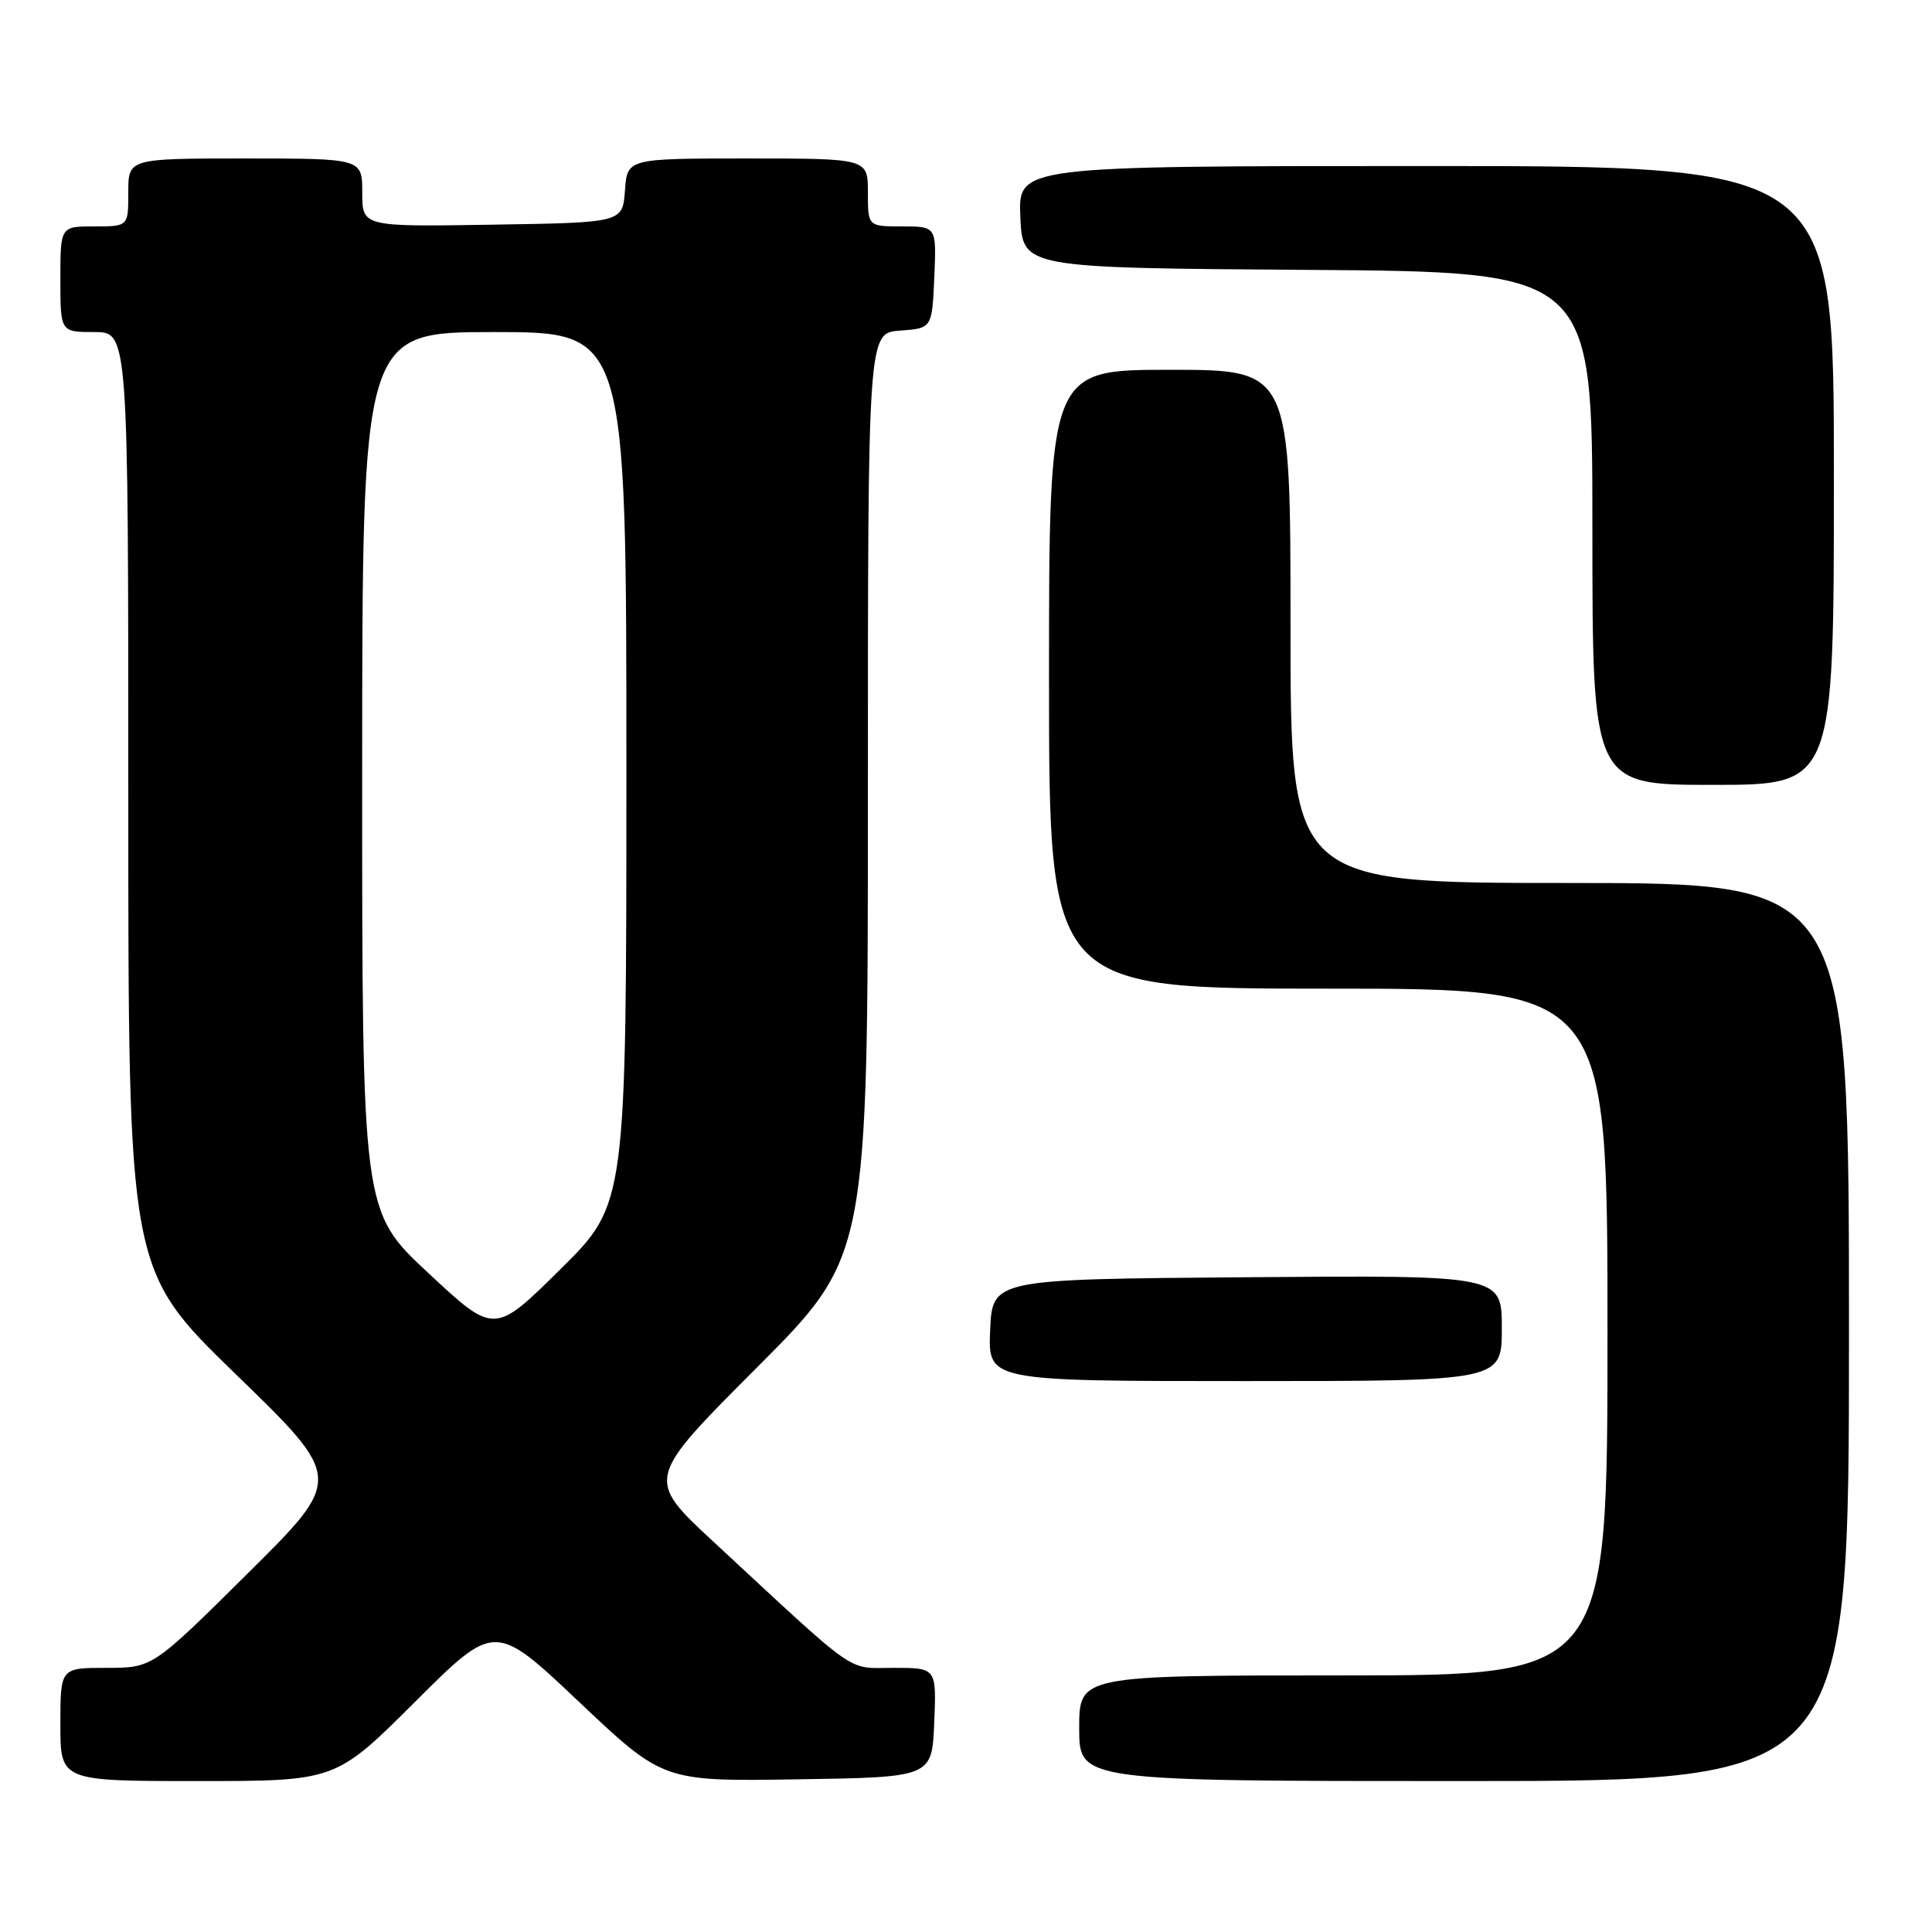 <?xml version="1.0" encoding="UTF-8" standalone="no"?>
<!DOCTYPE svg PUBLIC "-//W3C//DTD SVG 1.1//EN" "http://www.w3.org/Graphics/SVG/1.1/DTD/svg11.dtd" >
<svg xmlns="http://www.w3.org/2000/svg" xmlns:xlink="http://www.w3.org/1999/xlink" version="1.1" viewBox="0 0 256 256">
 <g >
 <path fill="currentColor"
d=" M 55.02 225.48 C 65.57 214.96 65.57 214.96 76.72 225.50 C 87.87 236.05 87.87 236.05 105.68 235.77 C 123.50 235.50 123.50 235.50 123.79 228.25 C 124.09 221.00 124.09 221.00 118.41 221.00 C 112.08 221.00 114.05 222.38 94.53 204.28 C 85.56 195.96 85.56 195.96 100.28 181.22 C 115.00 166.48 115.00 166.48 115.00 105.30 C 115.00 44.11 115.00 44.11 119.25 43.81 C 123.50 43.50 123.50 43.50 123.80 36.75 C 124.09 30.00 124.09 30.00 119.55 30.00 C 115.00 30.00 115.00 30.00 115.00 25.50 C 115.00 21.00 115.00 21.00 99.06 21.00 C 83.11 21.00 83.11 21.00 82.81 25.25 C 82.50 29.50 82.50 29.50 65.25 29.77 C 48.00 30.05 48.00 30.05 48.00 25.52 C 48.00 21.00 48.00 21.00 32.50 21.00 C 17.00 21.00 17.00 21.00 17.00 25.50 C 17.00 30.00 17.00 30.00 12.50 30.00 C 8.00 30.00 8.00 30.00 8.00 37.00 C 8.00 44.00 8.00 44.00 12.50 44.00 C 17.00 44.00 17.00 44.00 17.00 106.14 C 17.00 168.28 17.00 168.28 31.25 182.10 C 45.50 195.92 45.50 195.92 32.85 208.46 C 20.21 221.00 20.21 221.00 14.10 221.00 C 8.00 221.00 8.00 221.00 8.00 228.50 C 8.00 236.00 8.00 236.00 26.23 236.00 C 44.47 236.00 44.47 236.00 55.02 225.48 Z  M 245.00 176.50 C 245.00 117.00 245.00 117.00 208.00 117.00 C 171.00 117.00 171.00 117.00 171.00 83.00 C 171.00 49.00 171.00 49.00 155.00 49.00 C 139.00 49.00 139.00 49.00 139.00 90.00 C 139.00 131.00 139.00 131.00 176.00 131.00 C 213.00 131.00 213.00 131.00 213.00 176.50 C 213.00 222.00 213.00 222.00 178.00 222.00 C 143.00 222.00 143.00 222.00 143.00 229.00 C 143.00 236.00 143.00 236.00 194.00 236.00 C 245.00 236.00 245.00 236.00 245.00 176.50 Z  M 199.00 175.99 C 199.00 168.97 199.00 168.97 165.25 169.24 C 131.50 169.50 131.50 169.50 131.20 176.25 C 130.91 183.00 130.91 183.00 164.95 183.00 C 199.00 183.00 199.00 183.00 199.00 175.99 Z  M 243.00 63.00 C 243.00 22.00 243.00 22.00 188.95 22.00 C 134.91 22.00 134.91 22.00 135.20 28.75 C 135.50 35.50 135.50 35.50 173.25 35.76 C 211.00 36.02 211.00 36.02 211.00 70.01 C 211.00 104.00 211.00 104.00 227.00 104.00 C 243.00 104.00 243.00 104.00 243.00 63.00 Z  M 56.74 168.67 C 47.98 160.50 47.98 160.50 47.99 102.25 C 48.00 44.00 48.00 44.00 65.50 44.00 C 83.00 44.00 83.00 44.00 83.00 101.77 C 83.00 159.54 83.00 159.54 74.25 168.19 C 65.50 176.84 65.50 176.84 56.74 168.67 Z "/>
</g>
</svg>